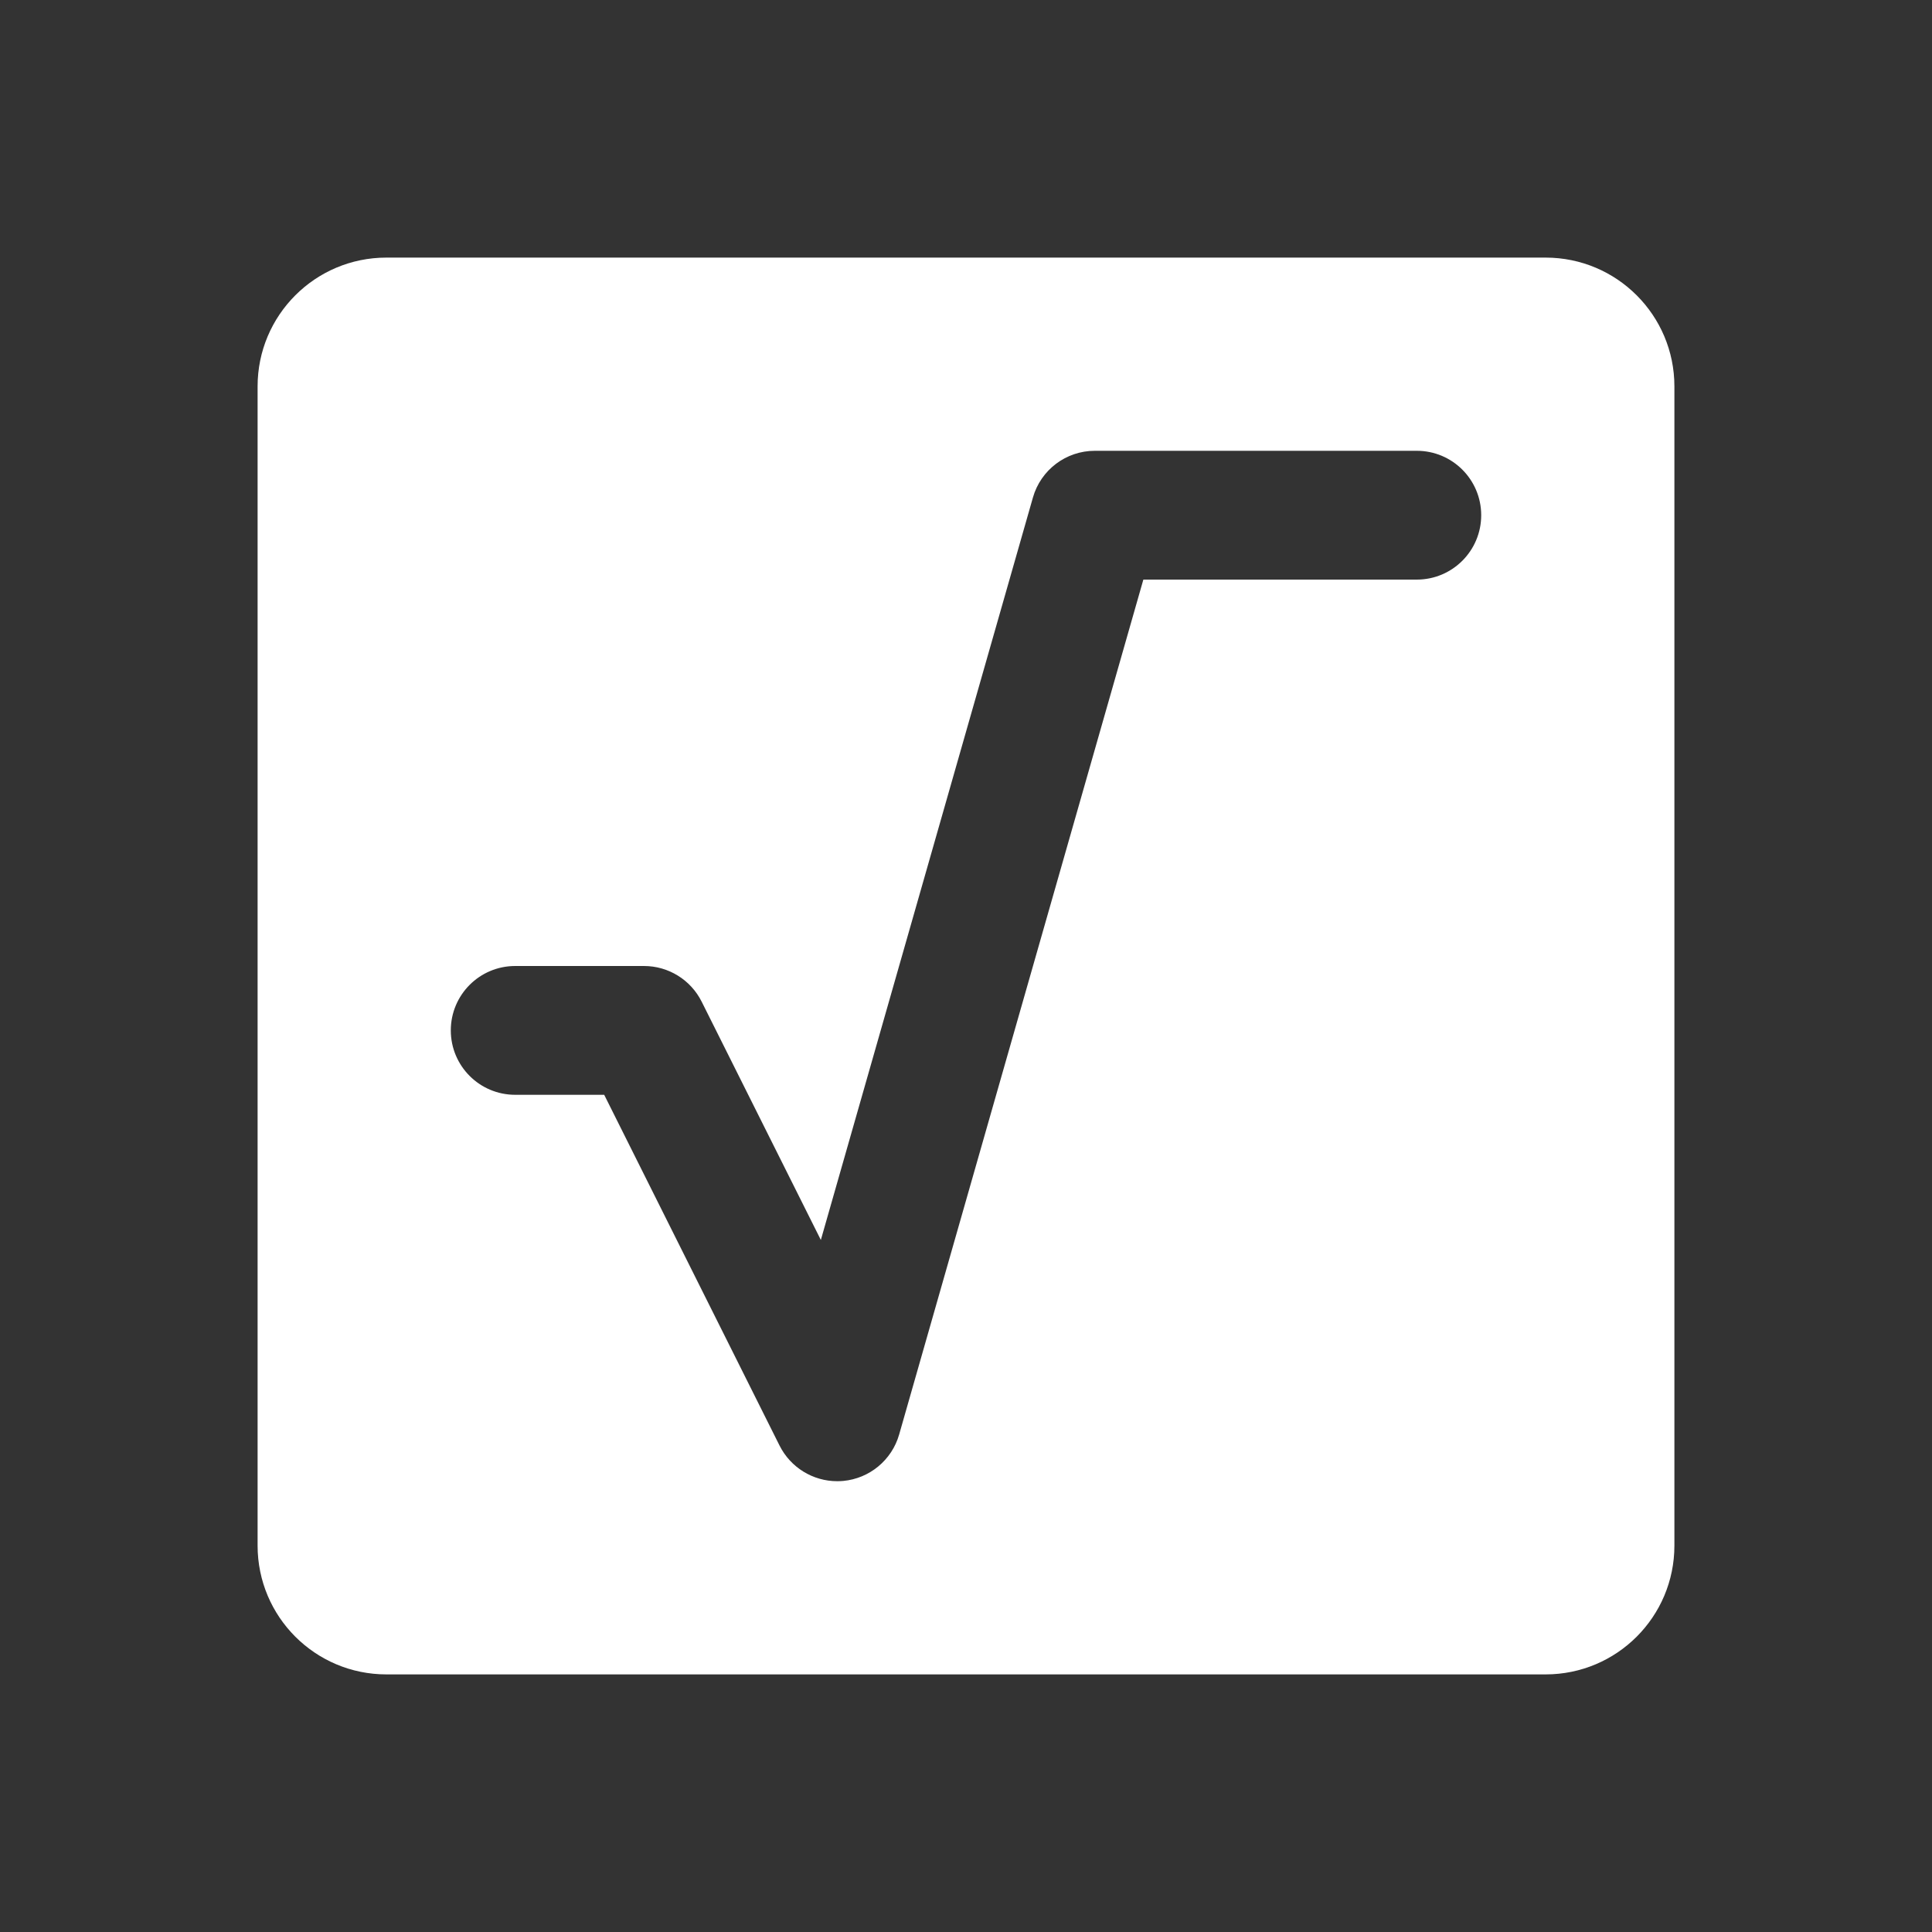 <svg xmlns="http://www.w3.org/2000/svg" viewBox="0 0 30 30" width="512px" height="512px"><rect x="0" y="0" width="30" height="30" fill="#333333" stroke="none"/>    <path xmlns="http://www.w3.org/2000/svg" fill="#fff" d="M24,4H6C4.895,4,4,4.895,4,6v18c0,1.105,0.895,2,2,2h18c1.105,0,2-0.895,2-2V6C26,4.895,25.105,4,24,4z M22,9h-4.246 l-3.792,13.275c-0.113,0.396-0.459,0.683-0.869,0.721C13.062,22.999,13.03,23,13,23c-0.376,0-0.724-0.212-0.895-0.553L9.382,17H8 c-0.553,0-1-0.448-1-1s0.447-1,1-1h2c0.379,0,0.725,0.214,0.895,0.553l1.851,3.701l3.293-11.528C16.161,7.296,16.554,7,17,7h5 c0.553,0,1,0.448,1,1S22.553,9,22,9z"/></svg>